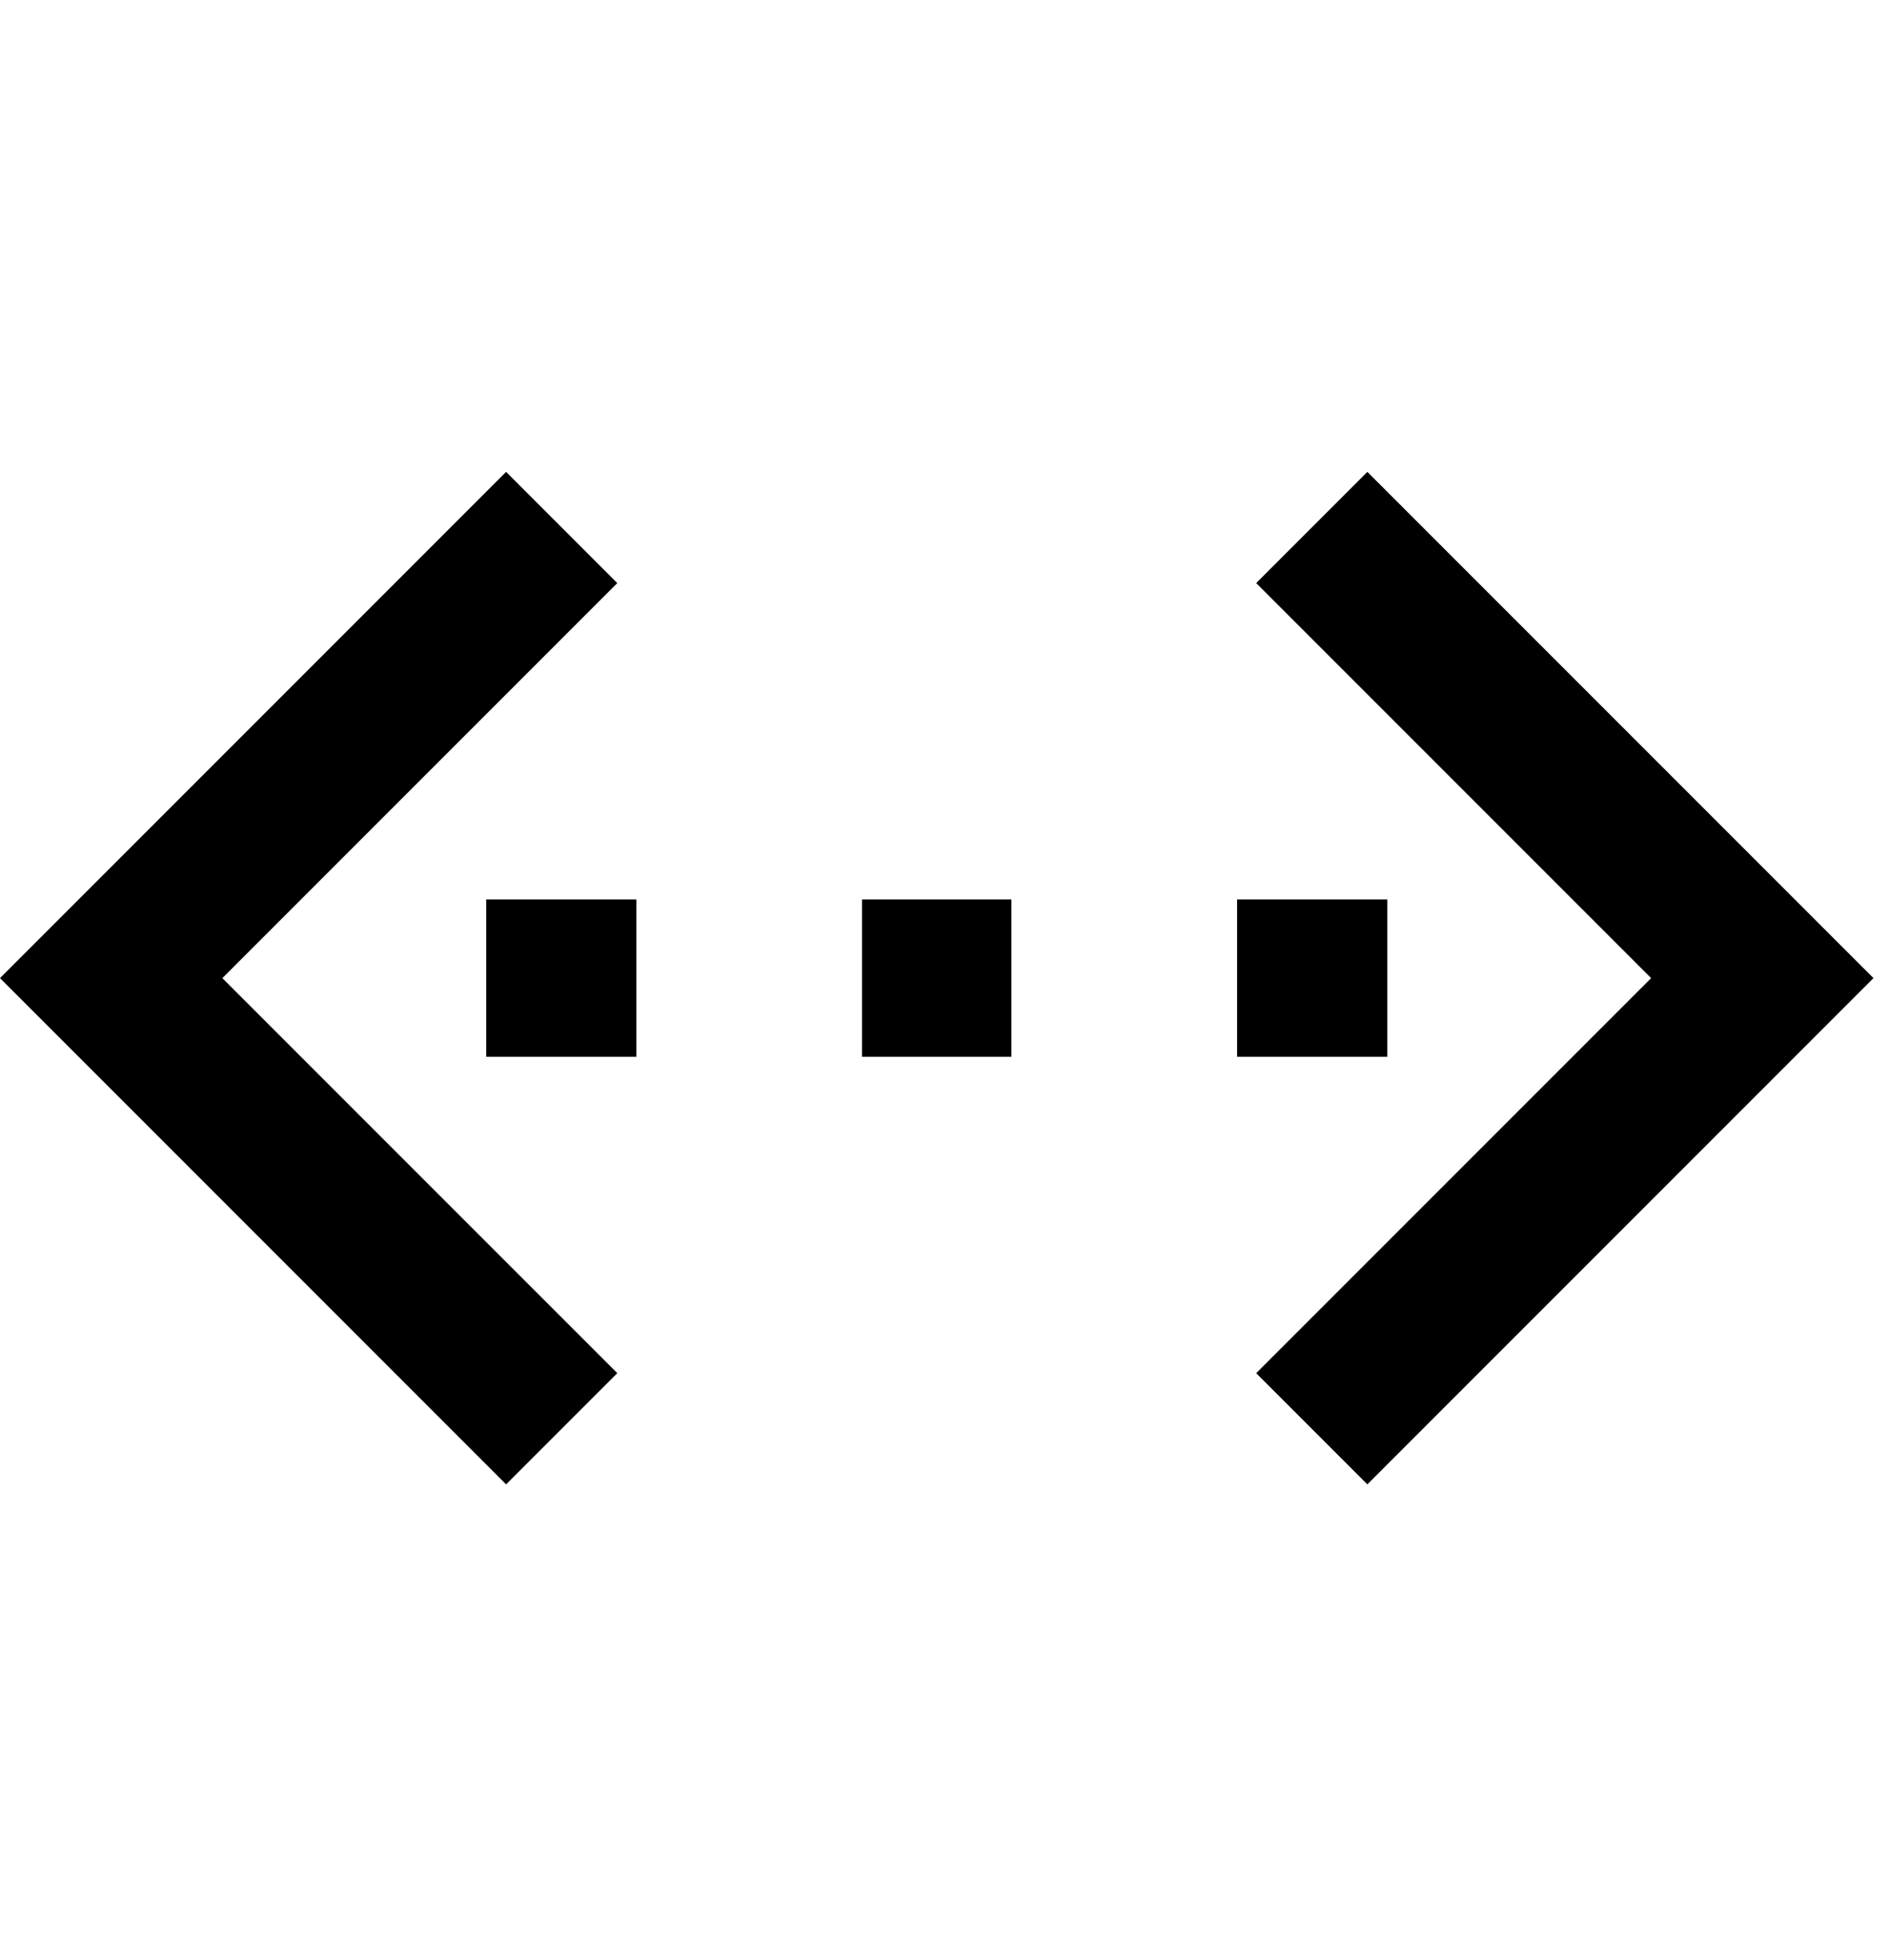<svg viewBox="0 0 1024 1063.18" xmlns="http://www.w3.org/2000/svg"><path d="M274.645 805.29L0 530.645 274.645 256l60.33 60.33-214.314 214.316L334.977 744.96zm467.37 0l-60.33-60.33L896 530.643 681.685 316.33l60.33-60.332 274.646 274.645zm-193.15-231.978h-81.068V487.98h81.067zm203.946 0H671.32V487.98h81.493zm-407.466 0H263.85V487.98h81.494z"/></svg>